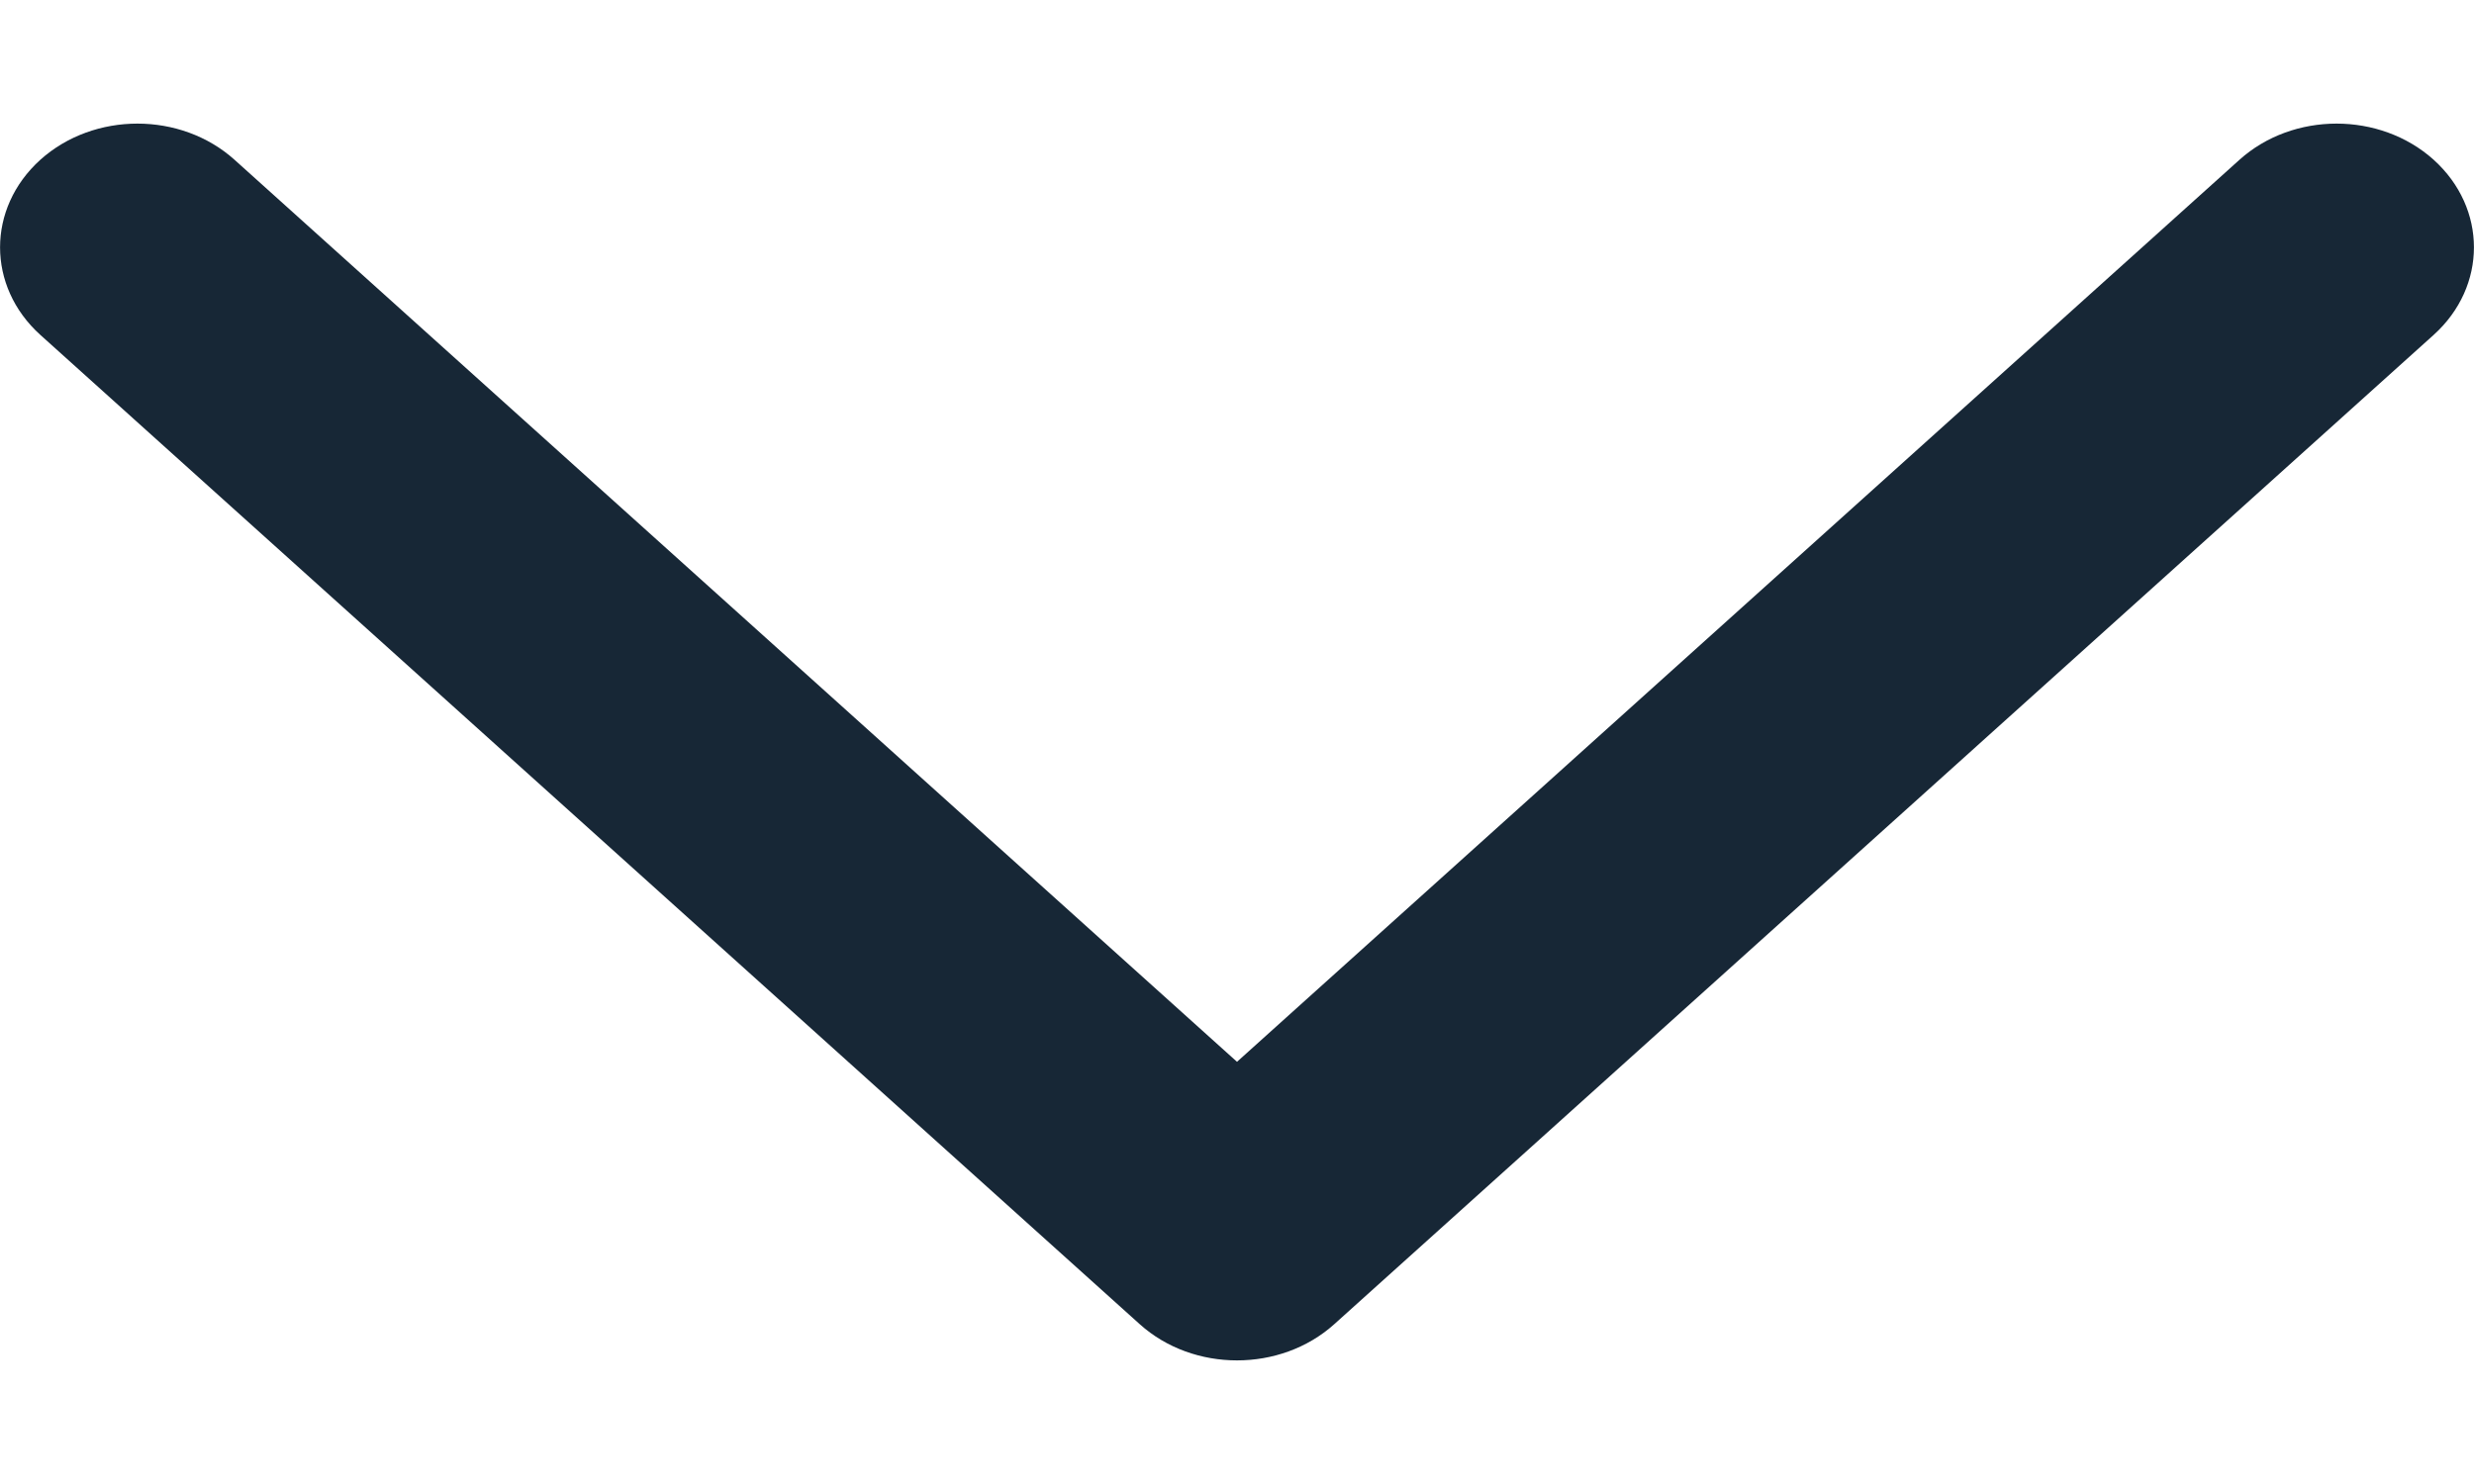 <svg width="10" height="6" viewBox="0 0 10 6" fill="none" xmlns="http://www.w3.org/2000/svg">
<path fill-rule="evenodd" clip-rule="evenodd" d="M0.163 0.646C0.38 0.451 0.731 0.451 0.948 0.646L5 4.293L9.052 0.646C9.269 0.451 9.62 0.451 9.837 0.646C10.054 0.842 10.054 1.158 9.837 1.354L5.393 5.354C5.176 5.549 4.824 5.549 4.607 5.354L0.163 1.354C-0.054 1.158 -0.054 0.842 0.163 0.646Z" fill="#172736"/>
</svg>
